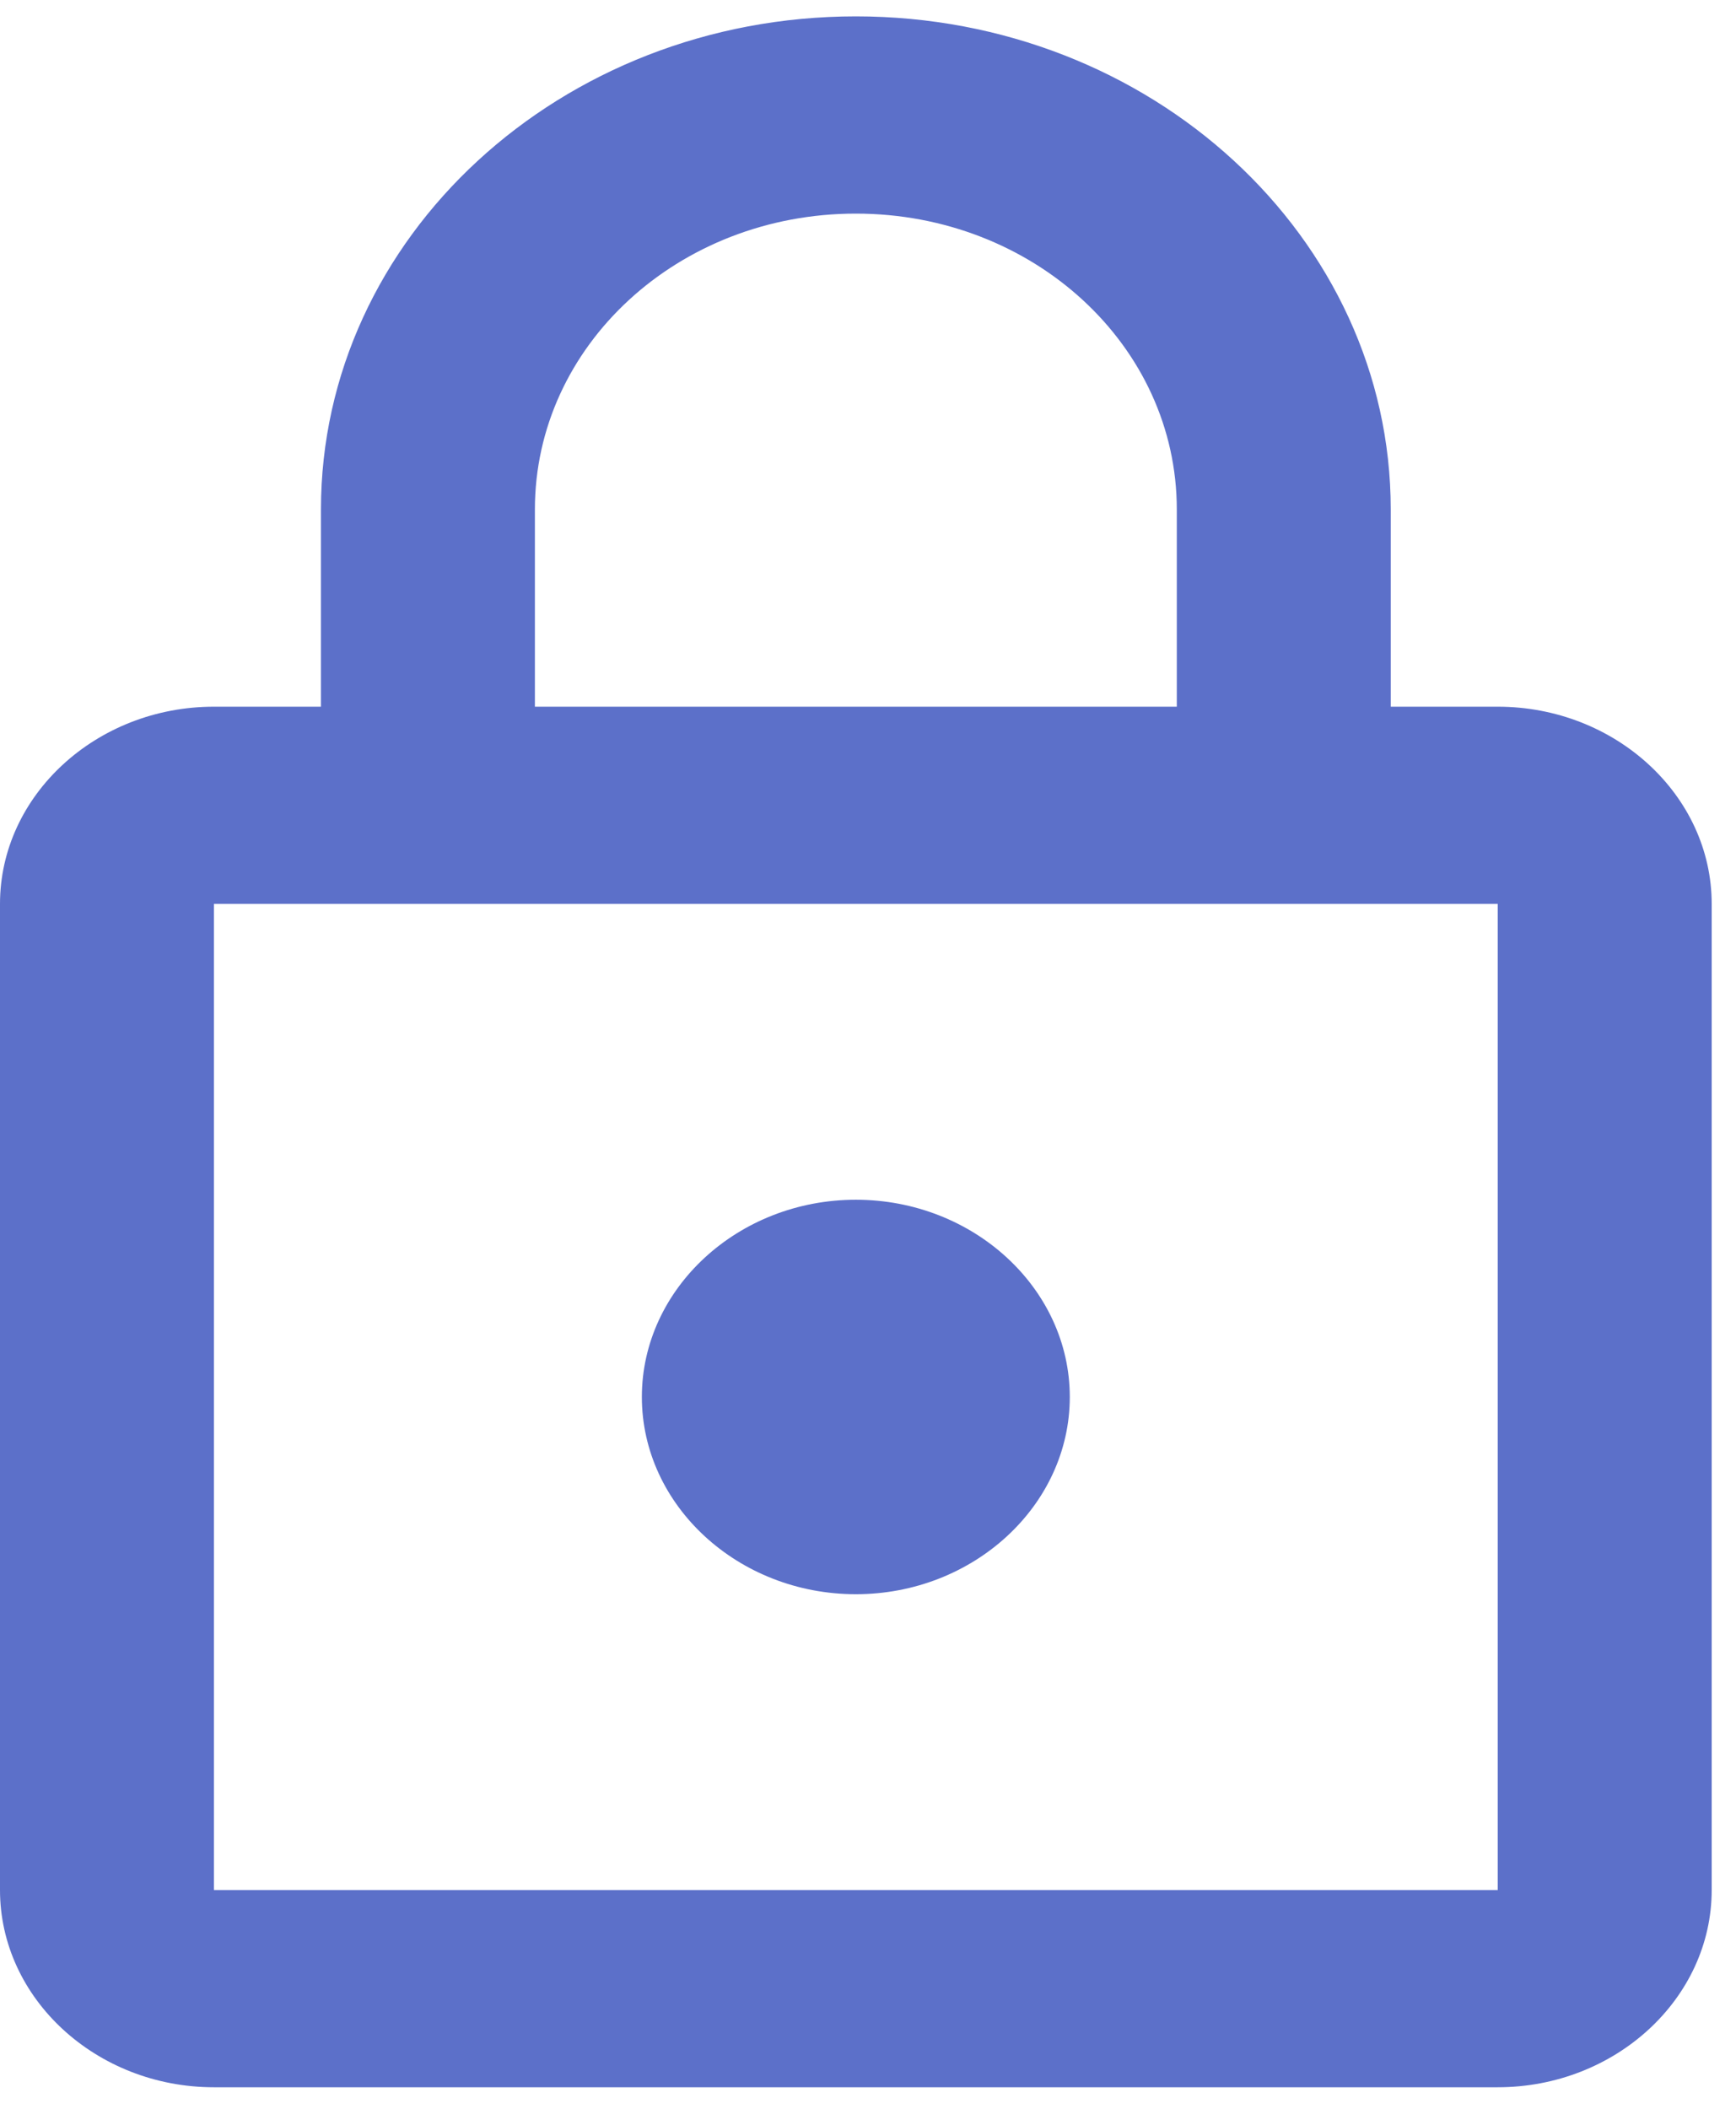 <svg width="42" height="51" viewBox="0 0 42 51" fill="none" xmlns="http://www.w3.org/2000/svg">
<path d="M36.235 17.091H33.647V12.321C33.647 5.739 27.849 0.396 20.706 0.396C13.562 0.396 7.765 5.739 7.765 12.321V17.091H5.176C2.329 17.091 0 19.237 0 21.86V45.709C0 48.333 2.329 50.479 5.176 50.479H36.235C39.082 50.479 41.412 48.333 41.412 45.709V21.86C41.412 19.237 39.082 17.091 36.235 17.091ZM12.941 12.321C12.941 8.362 16.409 5.166 20.706 5.166C25.002 5.166 28.471 8.362 28.471 12.321V17.091H12.941V12.321ZM36.235 45.709H5.176V21.86H36.235V45.709ZM20.706 38.555C23.553 38.555 25.882 36.408 25.882 33.785C25.882 31.162 23.553 29.015 20.706 29.015C17.859 29.015 15.529 31.162 15.529 33.785C15.529 36.408 17.859 38.555 20.706 38.555Z" fill="#5C70C9"/>
</svg>
